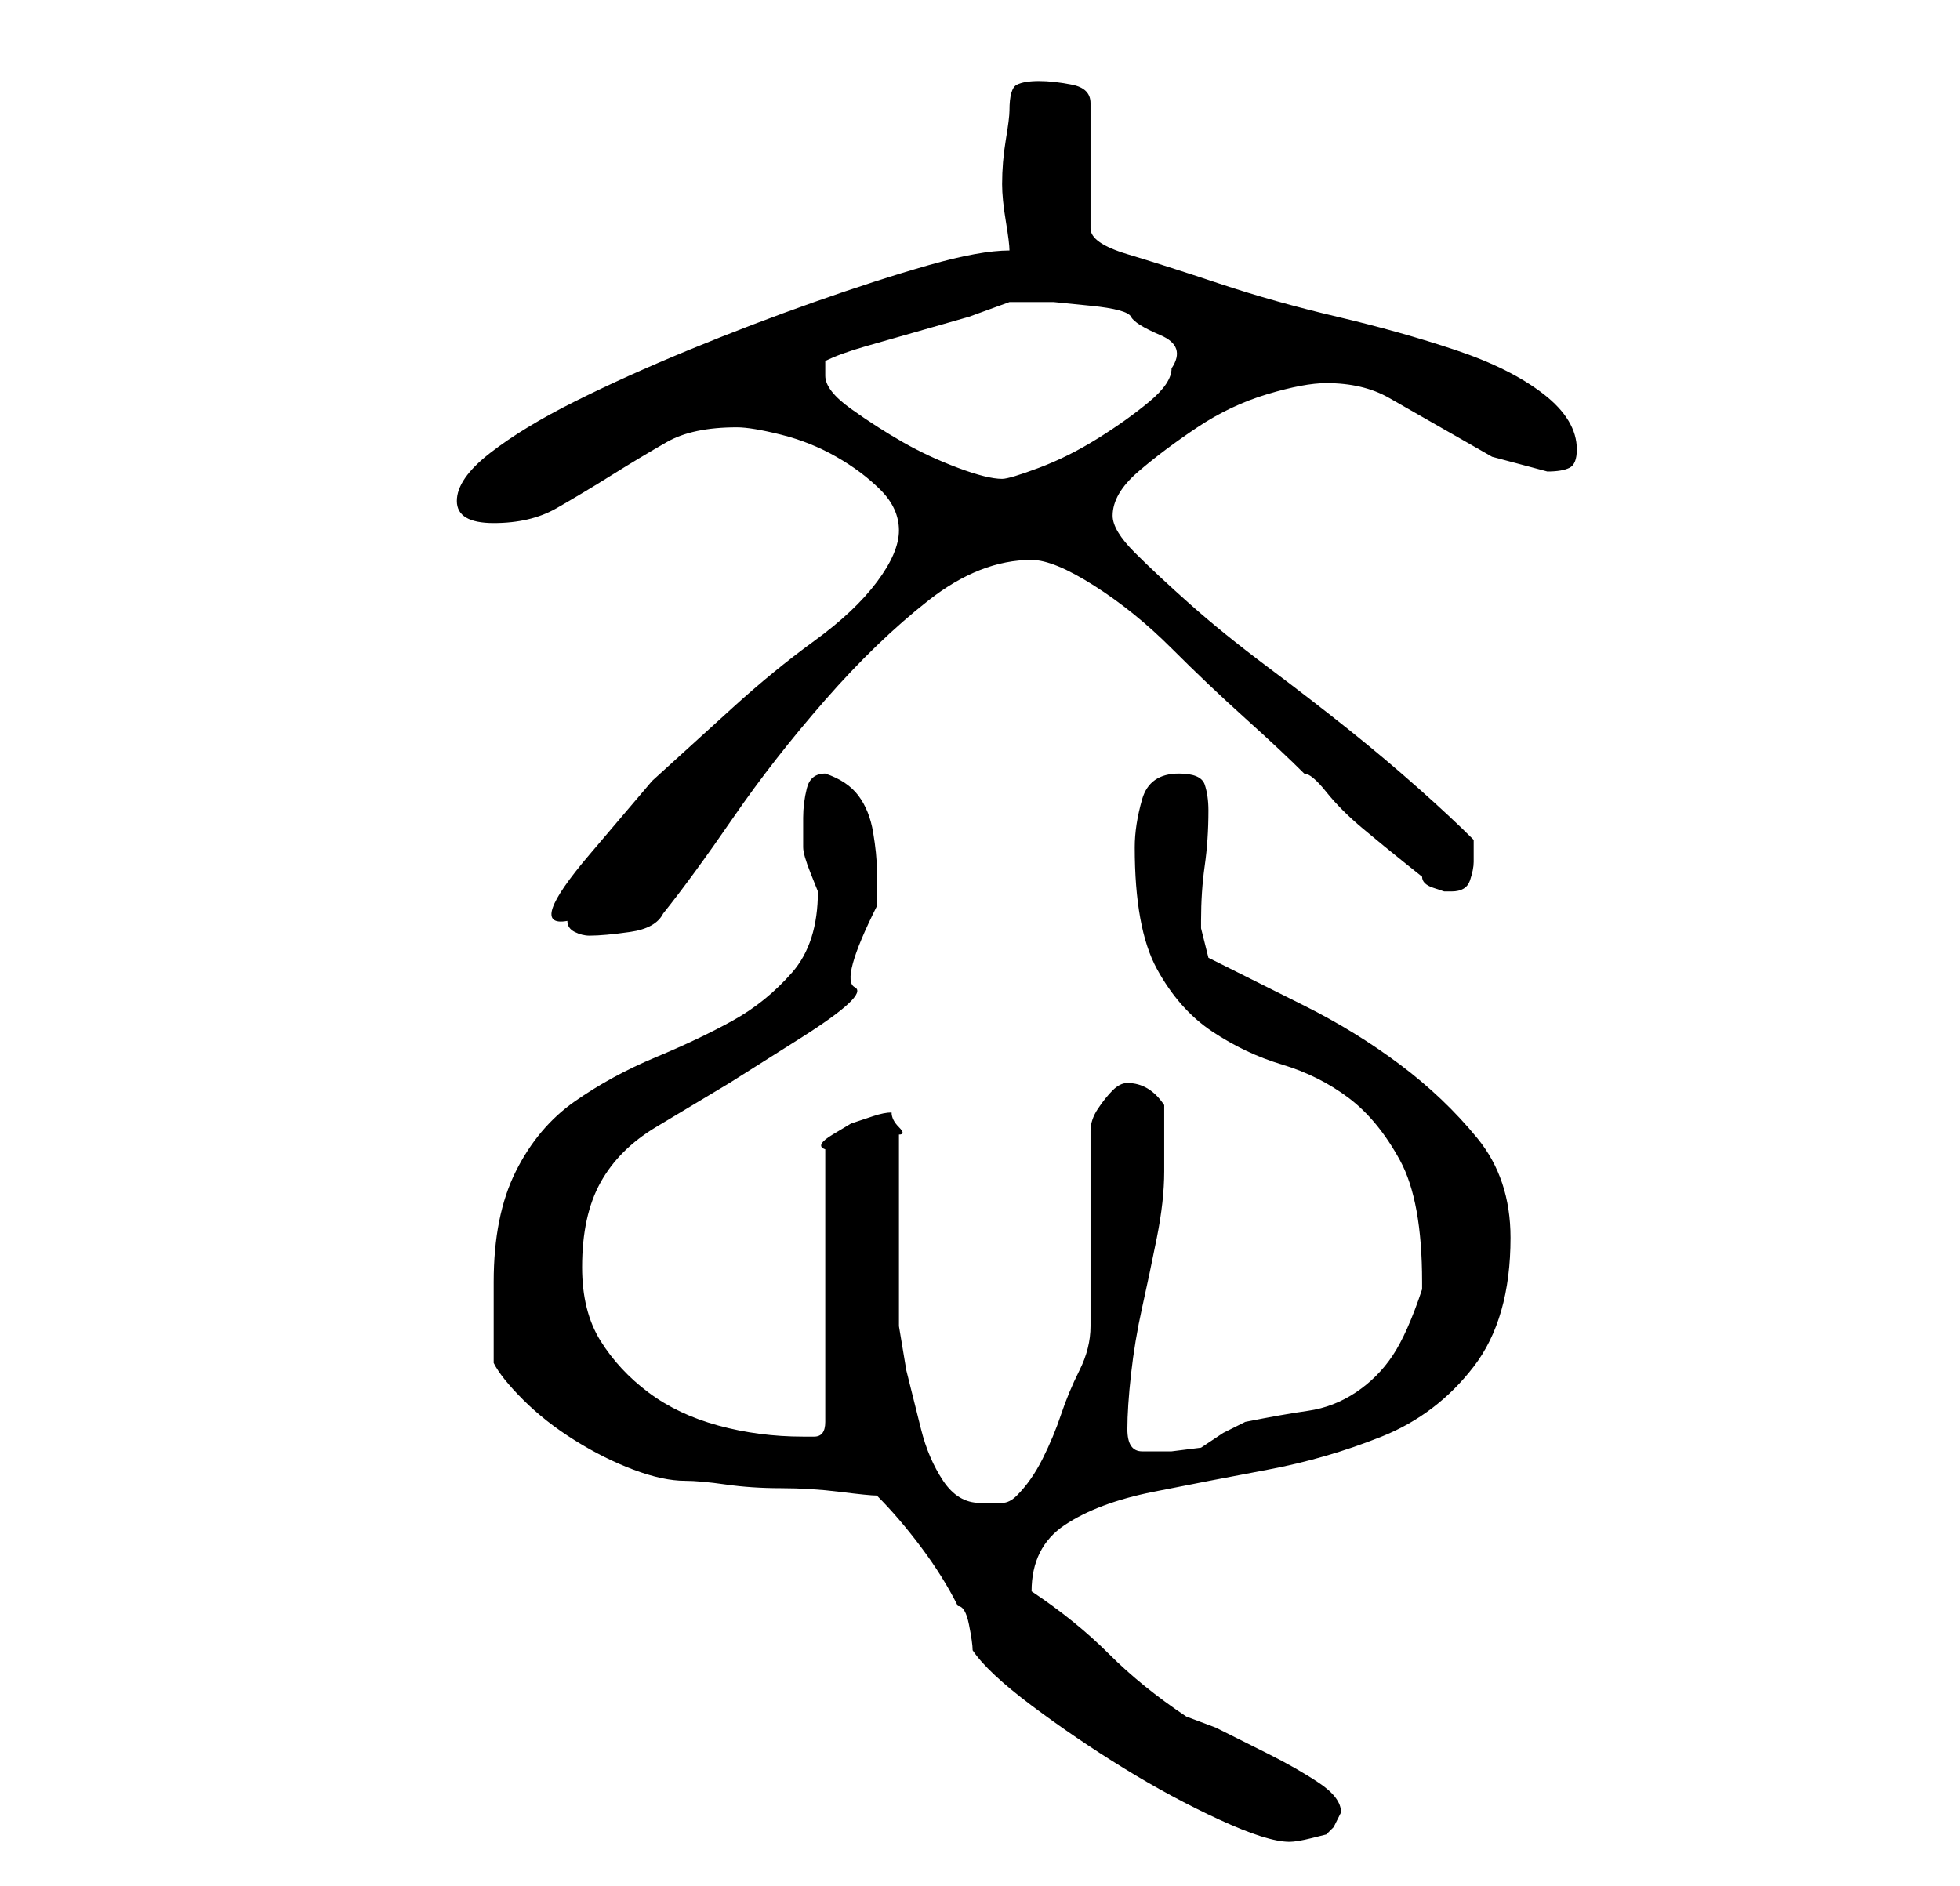 <?xml version="1.0" standalone="no"?>
<!DOCTYPE svg PUBLIC "-//W3C//DTD SVG 1.1//EN" "http://www.w3.org/Graphics/SVG/1.1/DTD/svg11.dtd" >
<svg xmlns="http://www.w3.org/2000/svg" xmlns:xlink="http://www.w3.org/1999/xlink" version="1.1" viewBox="-10 0 266 256">
   <path fill="currentColor"
d="M109 203q3 3 6 7t5 8q1 0 1.5 2.5t0.5 3.5q2 3 8 7.5t12.5 8.5t13 7t9.5 3q1 0 3 -0.5l2 -0.5l1 -1t1 -2v0q0 -2 -3 -4t-7 -4l-7 -3.5t-4 -1.5q-6 -4 -10.5 -8.5t-10.5 -8.5v0q0 -6 4.5 -9t12 -4.5t15.5 -3t15.5 -4.5t12.5 -9.5t5 -17.5q0 -8 -4.5 -13.5t-10.5 -10
t-13 -8l-13 -6.5l-0.5 -2l-0.5 -2v-1q0 -4 0.5 -7.5t0.5 -7.5q0 -2 -0.5 -3.5t-3.5 -1.5q-4 0 -5 3.5t-1 6.5q0 11 3 16.5t7.5 8.5t9.5 4.5t9 4.5t7 8.5t3 16.5v1v0q-2 6 -4 9t-5 5t-6.5 2.5t-8.5 1.5l-3 1.5t-1.5 1t-1.5 1t-4 0.5h-4q-2 0 -2 -3t0.5 -7.5t1.5 -9t2 -9.5
t1 -9v-9q-2 -3 -5 -3q-1 0 -2 1t-2 2.5t-1 3v2.5v4v8v7v5q0 3 -1.5 6t-2.5 6t-2.5 6t-3.5 5q-1 1 -2 1h-3q-3 0 -5 -3t-3 -7l-2 -8t-1 -6v-5v-8v-7.5v-5.5q1 0 0 -1t-1 -2q-1 0 -2.5 0.5l-3 1t-2.5 1.5t-1 2v37q0 2 -1.5 2h-1.5q-6 0 -11.5 -1.5t-9.5 -4.5t-6.5 -7t-2.5 -10
q0 -7 2.5 -11.5t7.5 -7.5l10 -6t9.5 -6t7.5 -7t3 -11v-5q0 -2 -0.5 -5t-2 -5t-4.5 -3q-2 0 -2.5 2t-0.5 4v2.5v1.5q0 1 1 3.5l1 2.5q0 7 -3.5 11t-8 6.5t-10.5 5t-11 6t-8 9.5t-3 15v2v3.5v2.5v3q1 2 4 5t7 5.5t8 4t7 1.5q2 0 5.5 0.5t7.5 0.5t8 0.5t5 0.5zM67 125
q0 1 1 1.5t2 0.5q2 0 5.5 -0.5t4.5 -2.5q4 -5 9.5 -13t12.5 -16t14 -13.5t14 -5.5q3 0 8.5 3.5t10.5 8.5t10 9.5t8 7.5q1 0 3 2.5t5 5t5.5 4.5l2.5 2q0 1 1.5 1.5l1.5 0.5h1q2 0 2.5 -1.5t0.5 -2.5v-3q-3 -3 -7.5 -7t-9.5 -8t-11 -8.5t-10.5 -8.5t-7.5 -7t-3 -5q0 -3 3.5 -6
t8 -6t9.5 -4.5t8 -1.5q5 0 8.5 2l7 4l7 4t7.5 2q2 0 3 -0.5t1 -2.5q0 -4 -4.5 -7.5t-12 -6t-16 -4.5t-16 -4.5t-12.5 -4t-5 -3.5v-17q0 -2 -2.5 -2.5t-4.5 -0.5t-3 0.5t-1 3.5q0 1 -0.5 4t-0.5 6q0 2 0.5 5t0.5 4q-4 0 -11 2t-15.5 5t-17 6.5t-15.5 7t-11.5 7t-4.5 6.5t5 3
t8.5 -2t7.5 -4.5t7.5 -4.5t9.5 -2q2 0 6 1t7.5 3t6 4.5t2.5 5.5t-3 7t-8.5 8t-11 9l-11 10t-8.5 10t-3 9zM102 51v-1v-1q2 -1 5.5 -2l7 -2l7 -2t5.5 -2h2h4t5 0.5t5.5 1.5t4 2.5t1.5 4.5q0 2 -3 4.5t-7 5t-8 4t-5 1.5q-2 0 -6 -1.5t-7.5 -3.5t-7 -4.5t-3.5 -4.5z" />
</svg>

